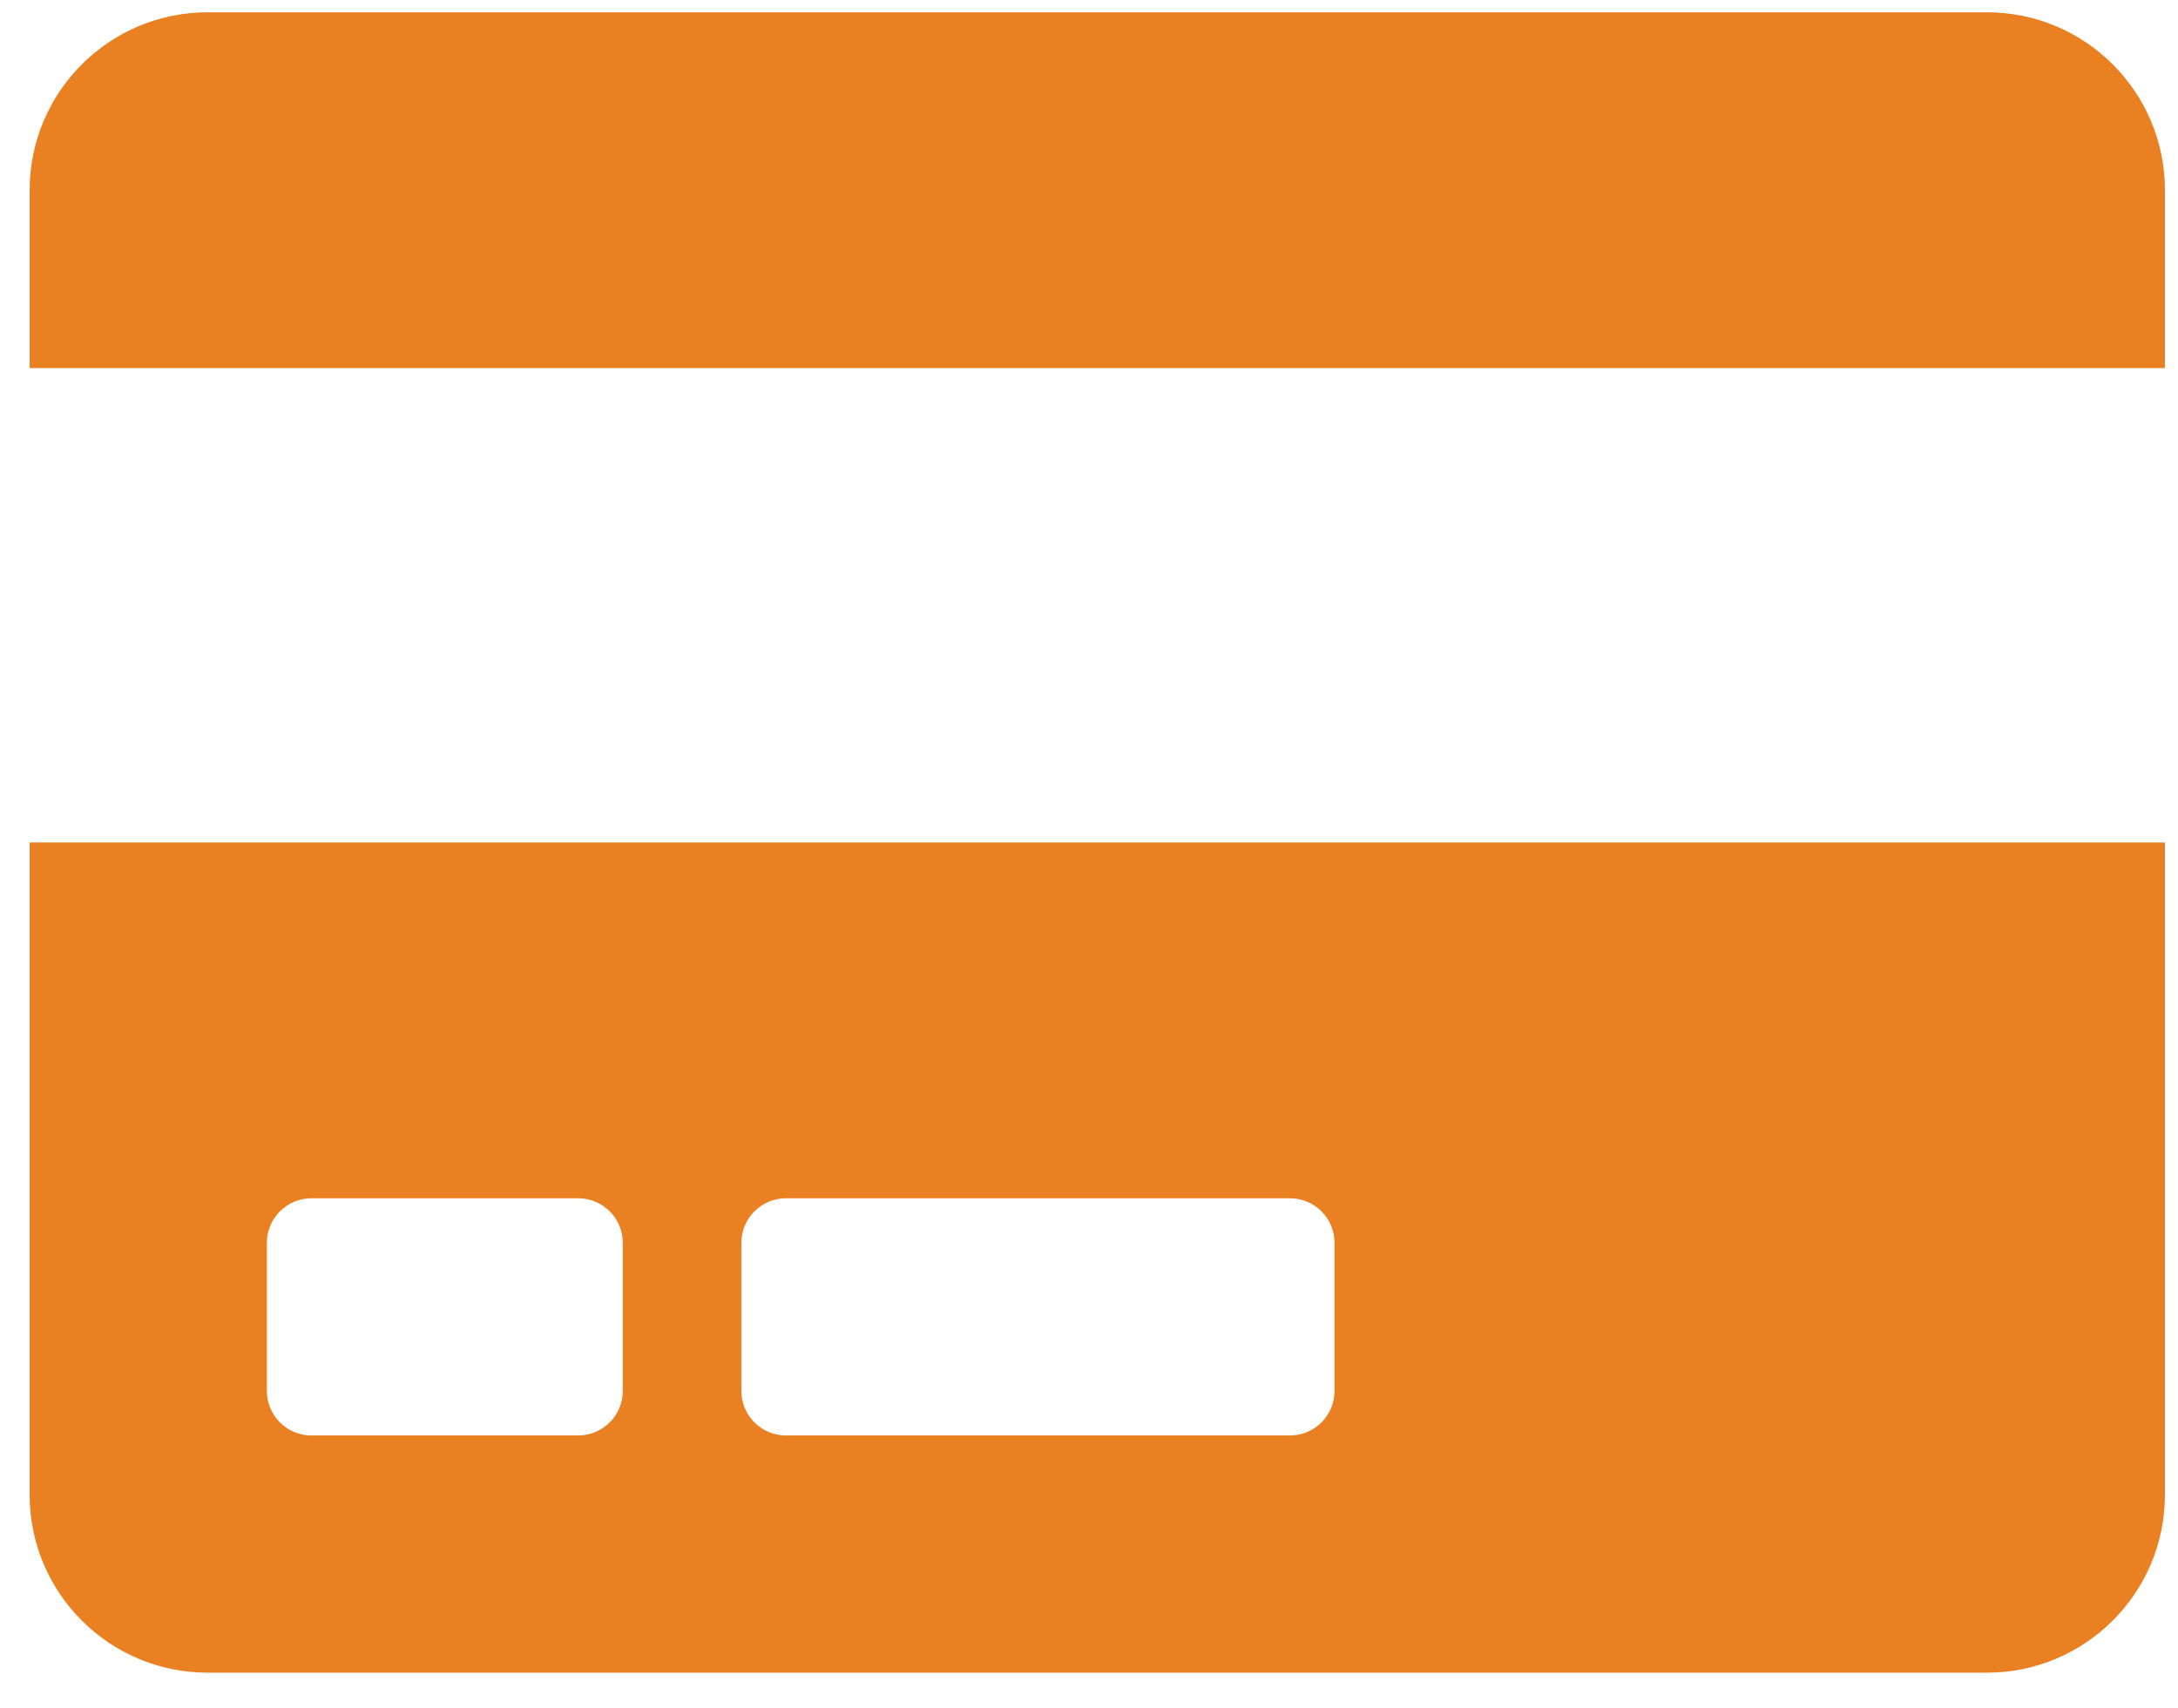 <svg width="51" height="40" viewBox="0 0 51 40" fill="none" xmlns="http://www.w3.org/2000/svg">
<path id="Vector" d="M0.694 35.01C0.694 37.31 2.56 39.177 4.861 39.177H46.527C48.828 39.177 50.694 37.31 50.694 35.01V19.732H0.694V35.01ZM17.36 29.107C17.36 28.535 17.829 28.066 18.402 28.066H30.208C30.781 28.066 31.249 28.535 31.249 29.107V32.58C31.249 33.153 30.781 33.621 30.208 33.621H18.402C17.829 33.621 17.36 33.153 17.36 32.58V29.107ZM6.249 29.107C6.249 28.535 6.718 28.066 7.291 28.066H13.541C14.114 28.066 14.583 28.535 14.583 29.107V32.58C14.583 33.153 14.114 33.621 13.541 33.621H7.291C6.718 33.621 6.249 33.153 6.249 32.58V29.107ZM50.694 4.455V8.621H0.694V4.455C0.694 2.154 2.56 0.288 4.861 0.288H46.527C48.828 0.288 50.694 2.154 50.694 4.455Z" fill="#E98123"/>
</svg>
